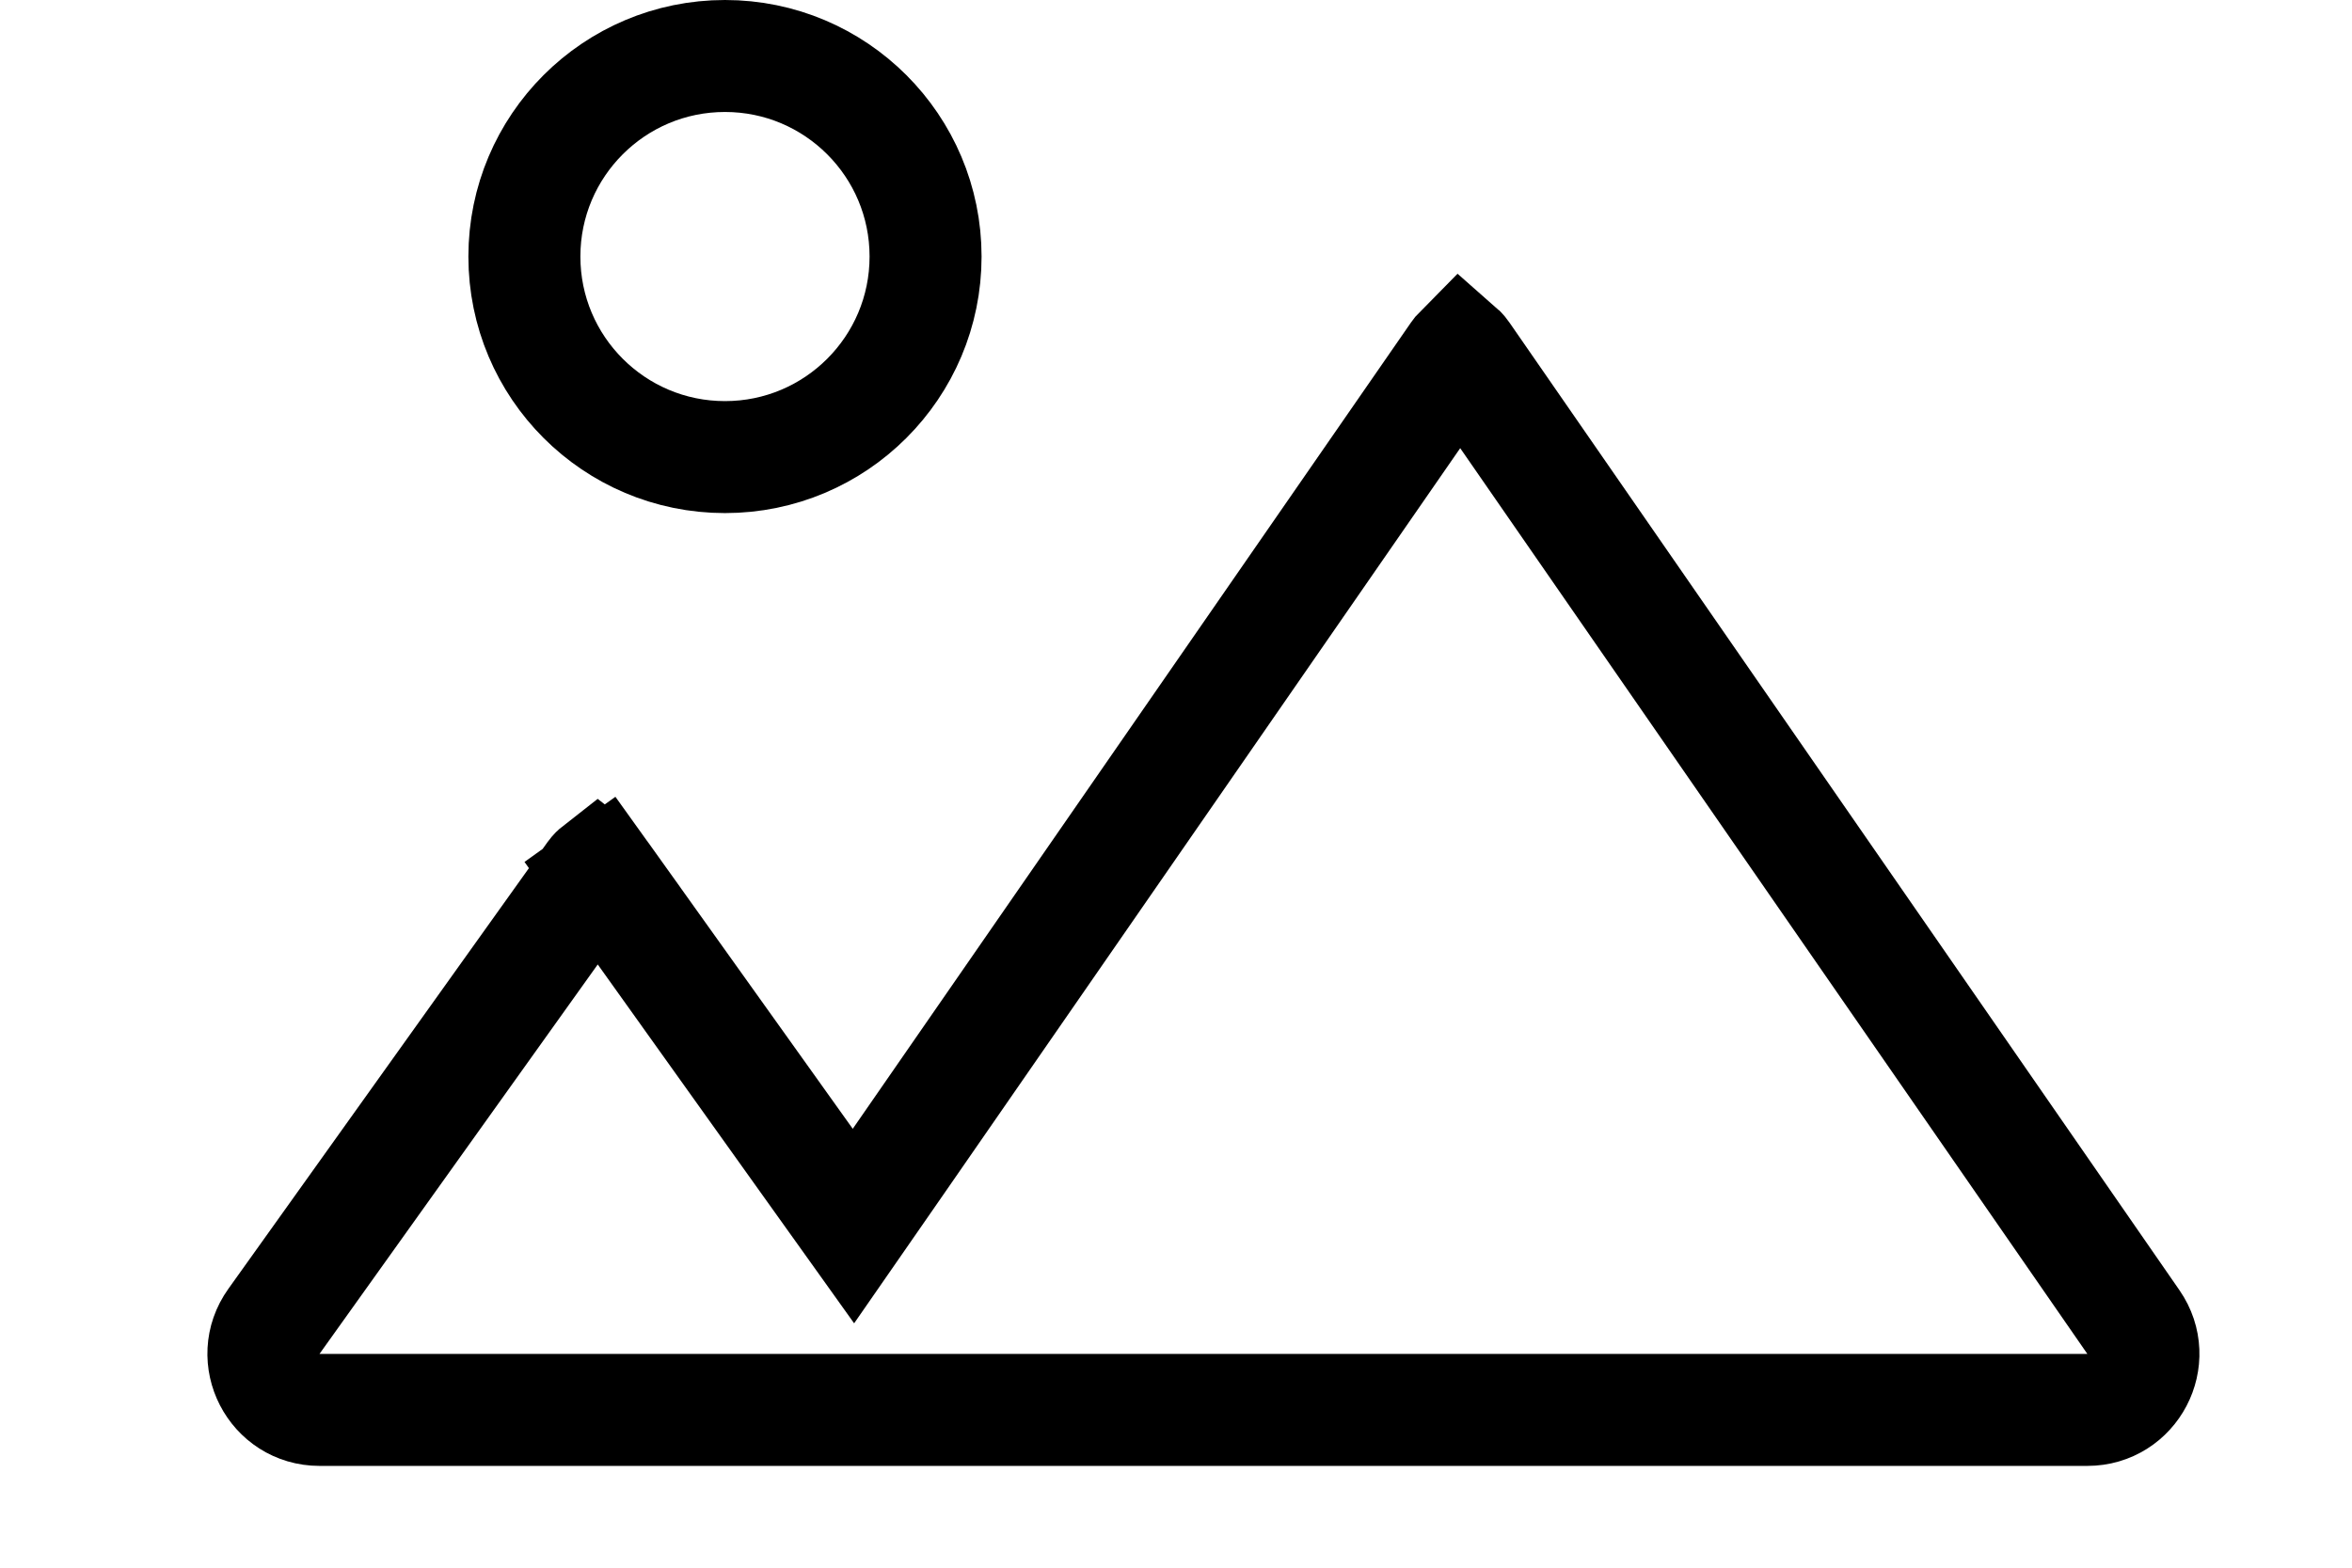<svg width="21" height="14" viewBox="0 0 21 14" fill="none" xmlns="http://www.w3.org/2000/svg">
<path d="M13.009 3.165L13.009 3.165C13.02 3.149 13.03 3.137 13.037 3.13C13.045 3.137 13.055 3.149 13.066 3.165L13.066 3.165L19.048 11.806C19.278 12.138 19.04 12.591 18.637 12.591H2.853C2.446 12.591 2.209 12.131 2.446 11.8L5.294 7.813L5.294 7.813C5.313 7.787 5.328 7.774 5.337 7.767C5.346 7.774 5.361 7.787 5.38 7.813L5.786 7.522L5.38 7.813L7.207 10.371L7.62 10.949L8.025 10.365L13.009 3.165Z" stroke="currentColor"/>
<circle cx="6.473" cy="2.291" r="1.791" stroke="currentColor"/>
</svg>
